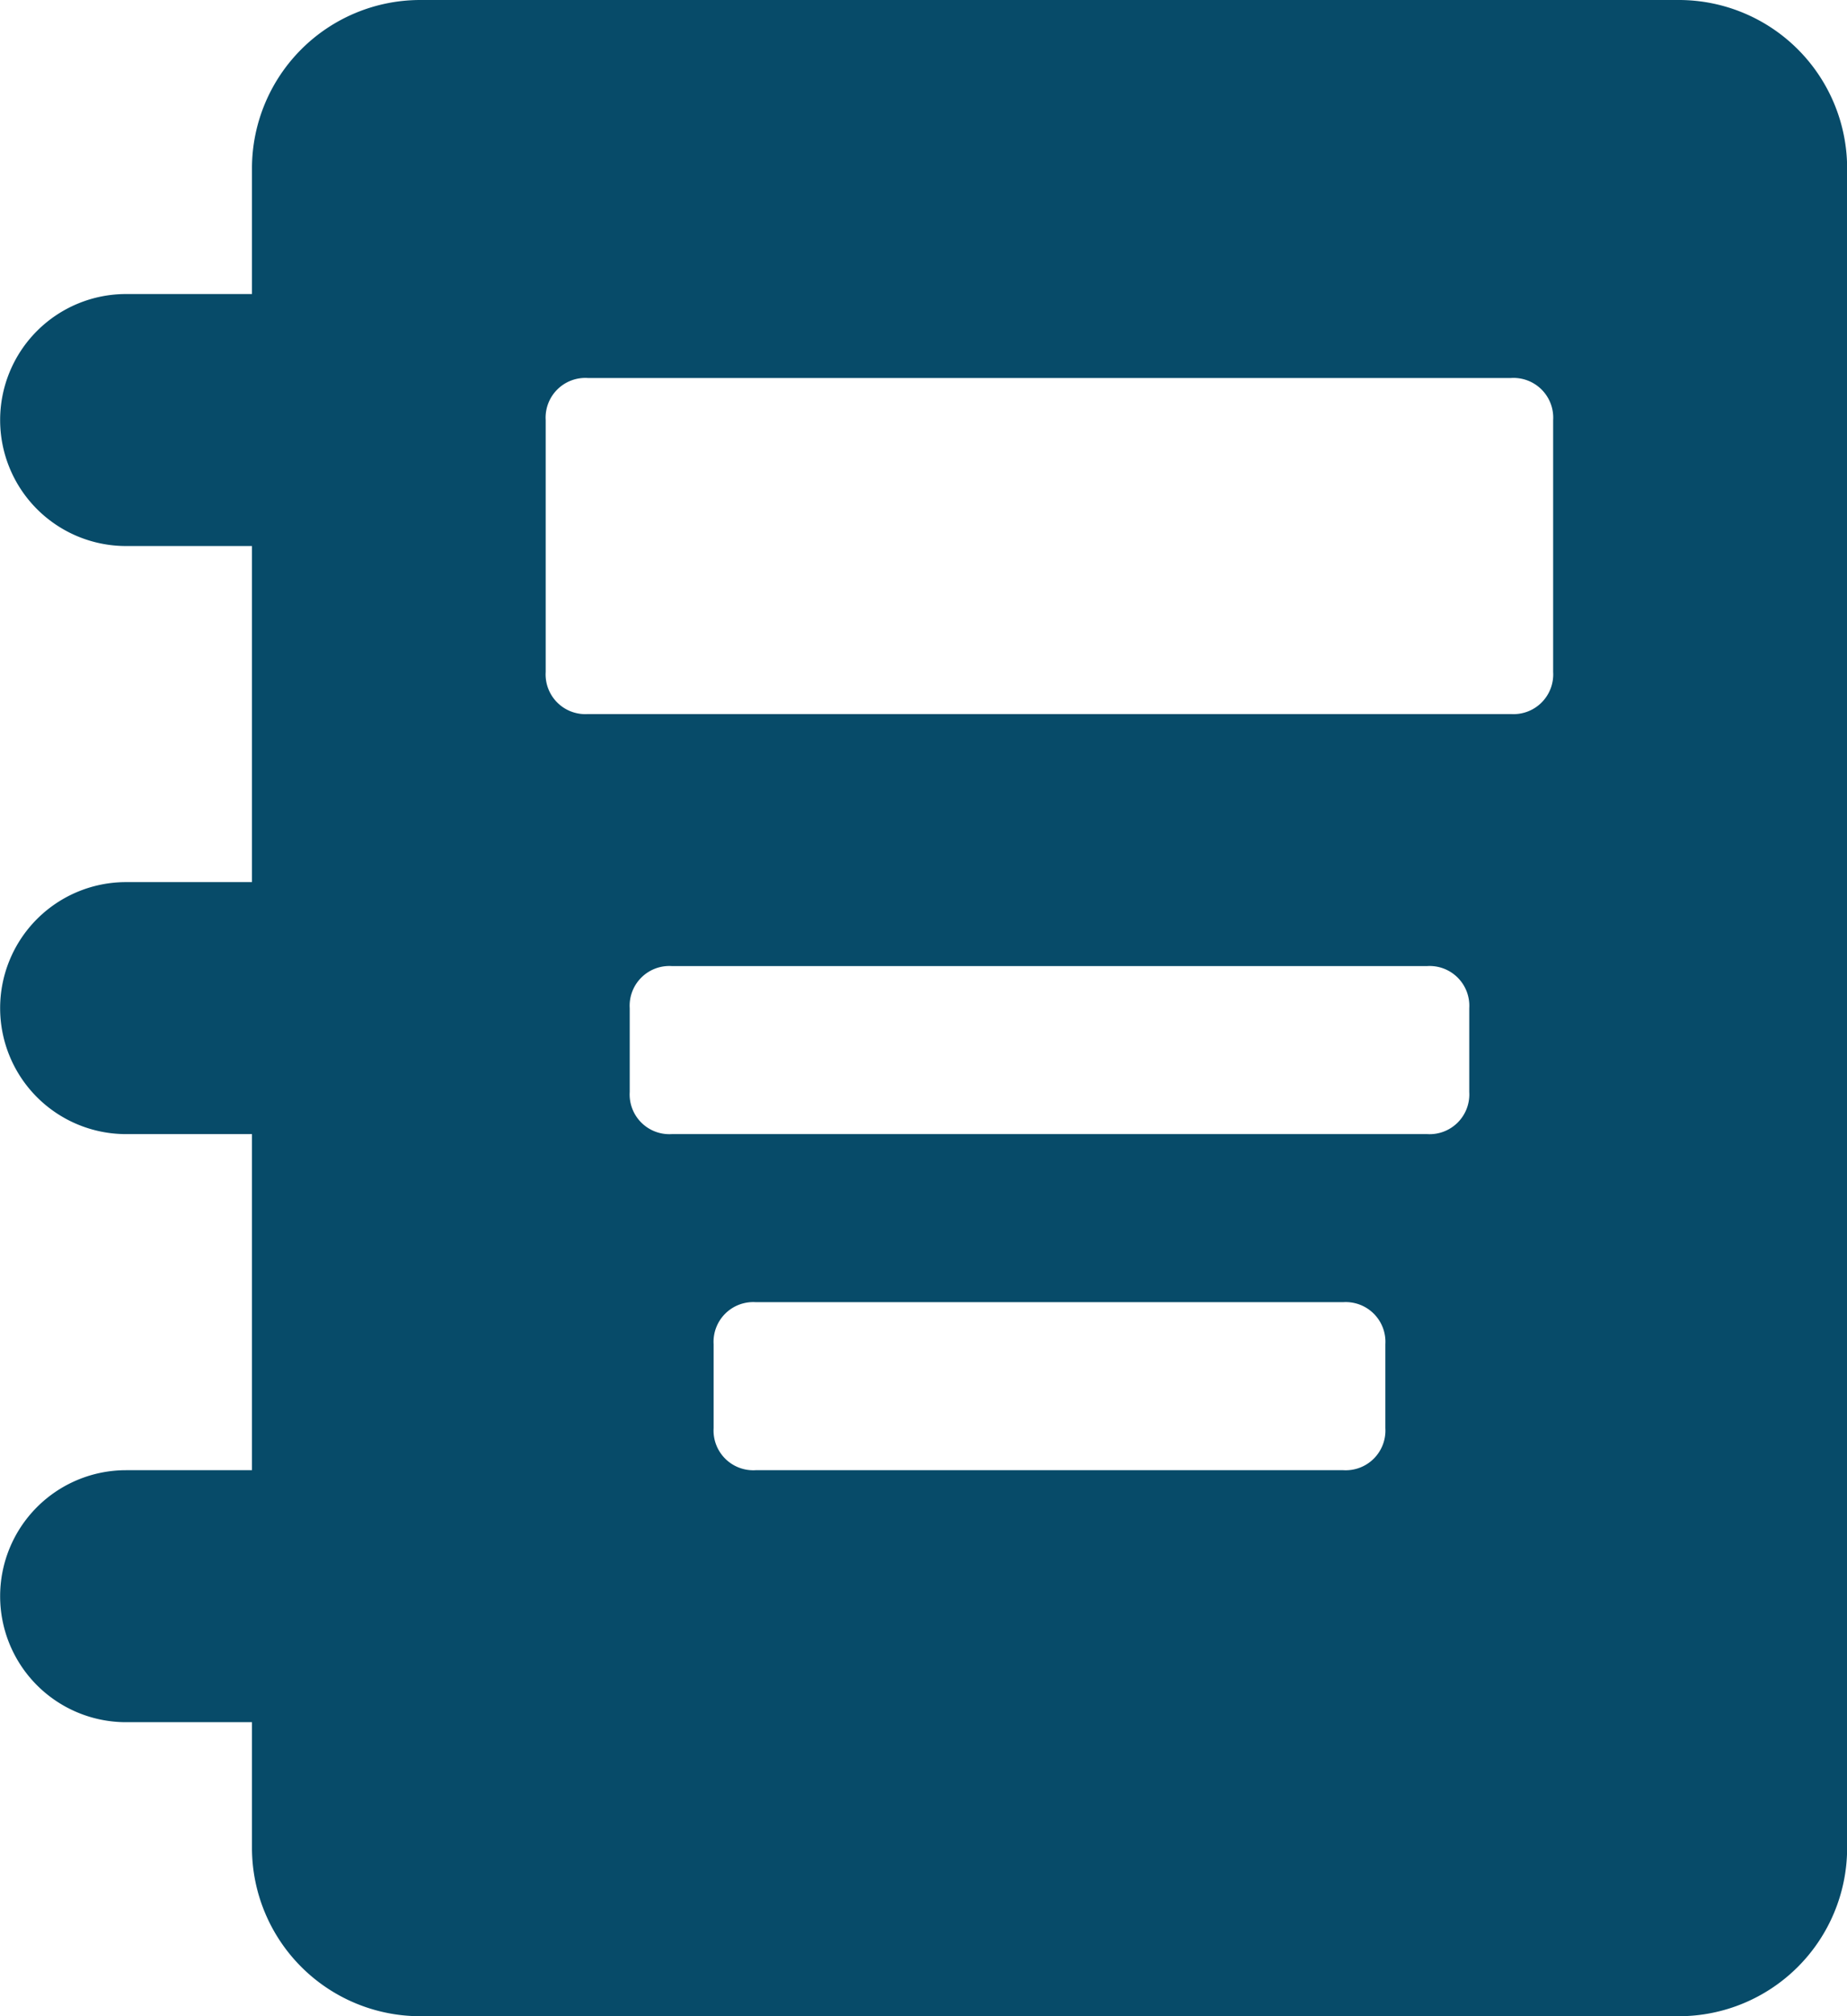 <svg xmlns="http://www.w3.org/2000/svg" viewBox="0 0 13.539 14.77">
  <defs>
    <style>
      .cls-1 {
        fill: #074b69;
      }
    </style>
  </defs>
  <g id="icons_utility_notebook" data-name="icons/utility/notebook" transform="translate(-0.23 -0.615)">
    <path id="Mask" class="cls-1" d="M12.538.615H3.308A1.234,1.234,0,0,0,2.077,1.846v.923H1.154a.923.923,0,1,0,0,1.846h.923V7.077H1.154a.923.923,0,1,0,0,1.846h.923v2.462H1.154a.923.923,0,0,0,0,1.846h.923v.923a1.234,1.234,0,0,0,1.231,1.231h9.231a1.234,1.234,0,0,0,1.231-1.231V1.846A1.234,1.234,0,0,0,12.538.615ZM10.385,11.077a.291.291,0,0,1-.308.308H5.769a.291.291,0,0,1-.308-.308v-.615a.291.291,0,0,1,.308-.308h4.308a.291.291,0,0,1,.308.308ZM11,8.615a.291.291,0,0,1-.308.308H5.154a.291.291,0,0,1-.308-.308V8a.291.291,0,0,1,.308-.308h5.538A.291.291,0,0,1,11,8Zm.615-3.077a.291.291,0,0,1-.308.308H4.538a.291.291,0,0,1-.308-.308V3.692a.291.291,0,0,1,.308-.308h6.769a.291.291,0,0,1,.308.308Z"/>
  </g>
</svg>
